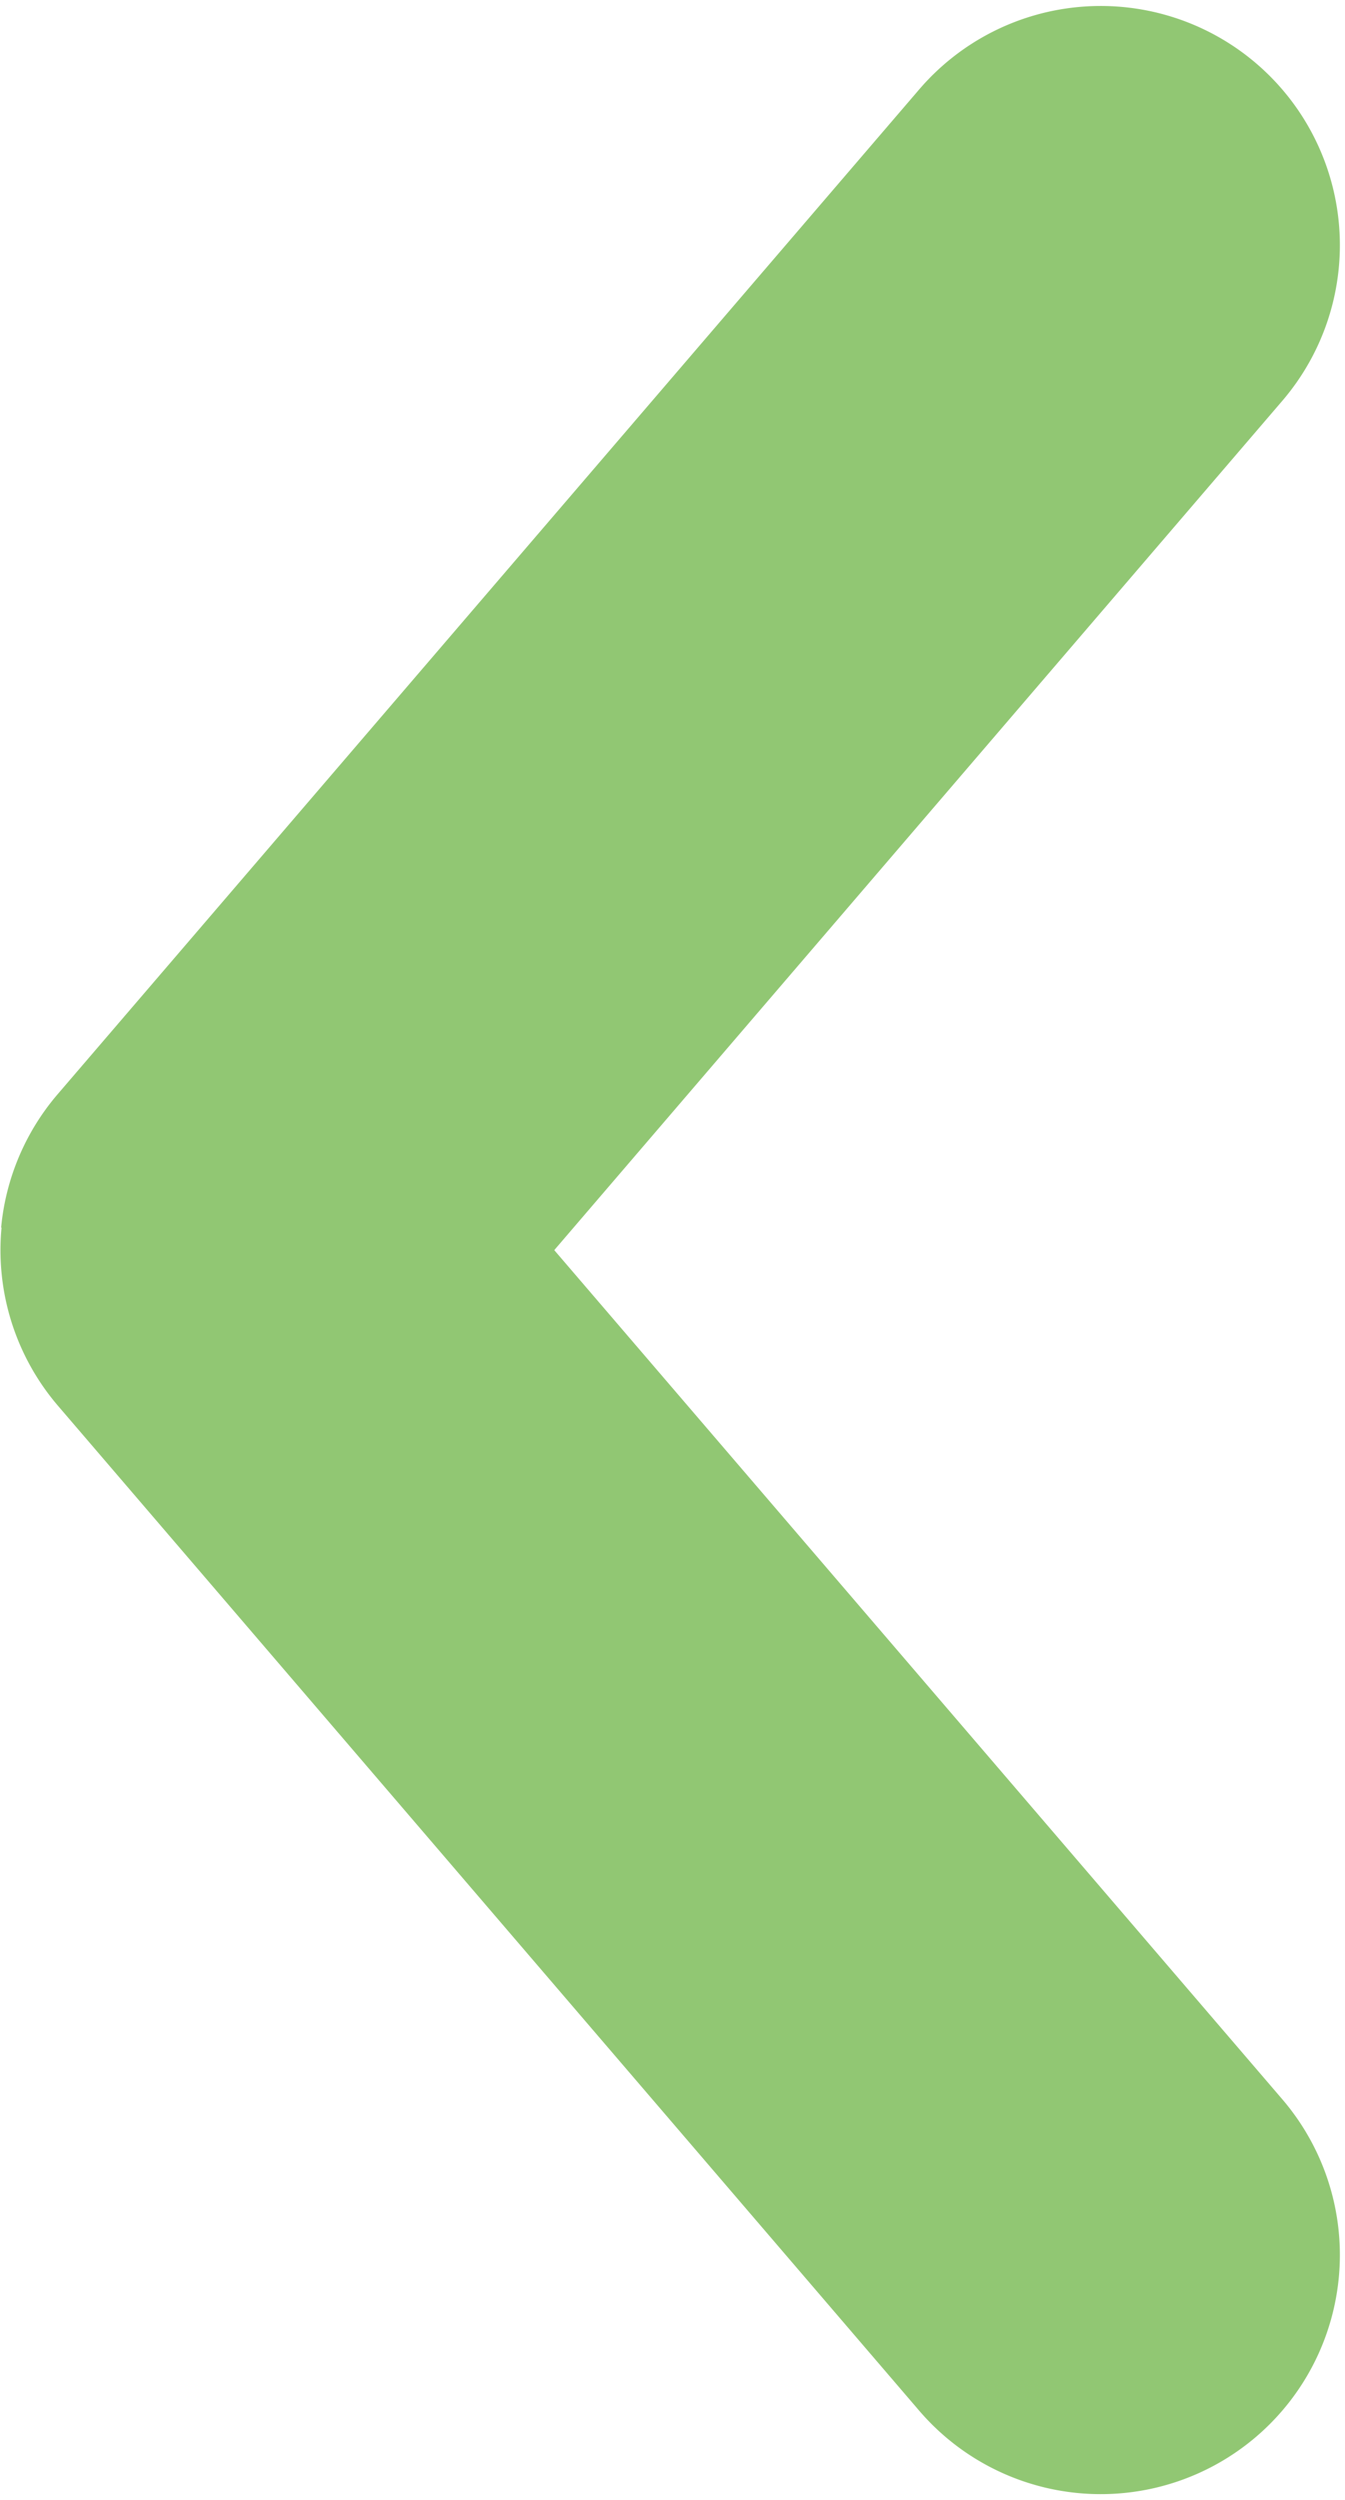 <svg xmlns="http://www.w3.org/2000/svg" width="9.561" height="17.769" viewBox="0 0 9.561 17.769">
  <path id="Path_5340" data-name="Path 5340" d="M8.725,9.553a1.7,1.7,0,0,1-.946-.4L.637,3.028A1.7,1.7,0,1,1,2.848.445L8.885,5.621,14.921.445a1.7,1.7,0,1,1,2.211,2.583L9.99,9.15a1.7,1.7,0,0,1-1.265.4Z" transform="translate(9.561) rotate(90)" fill="#91c773"/>
</svg>
